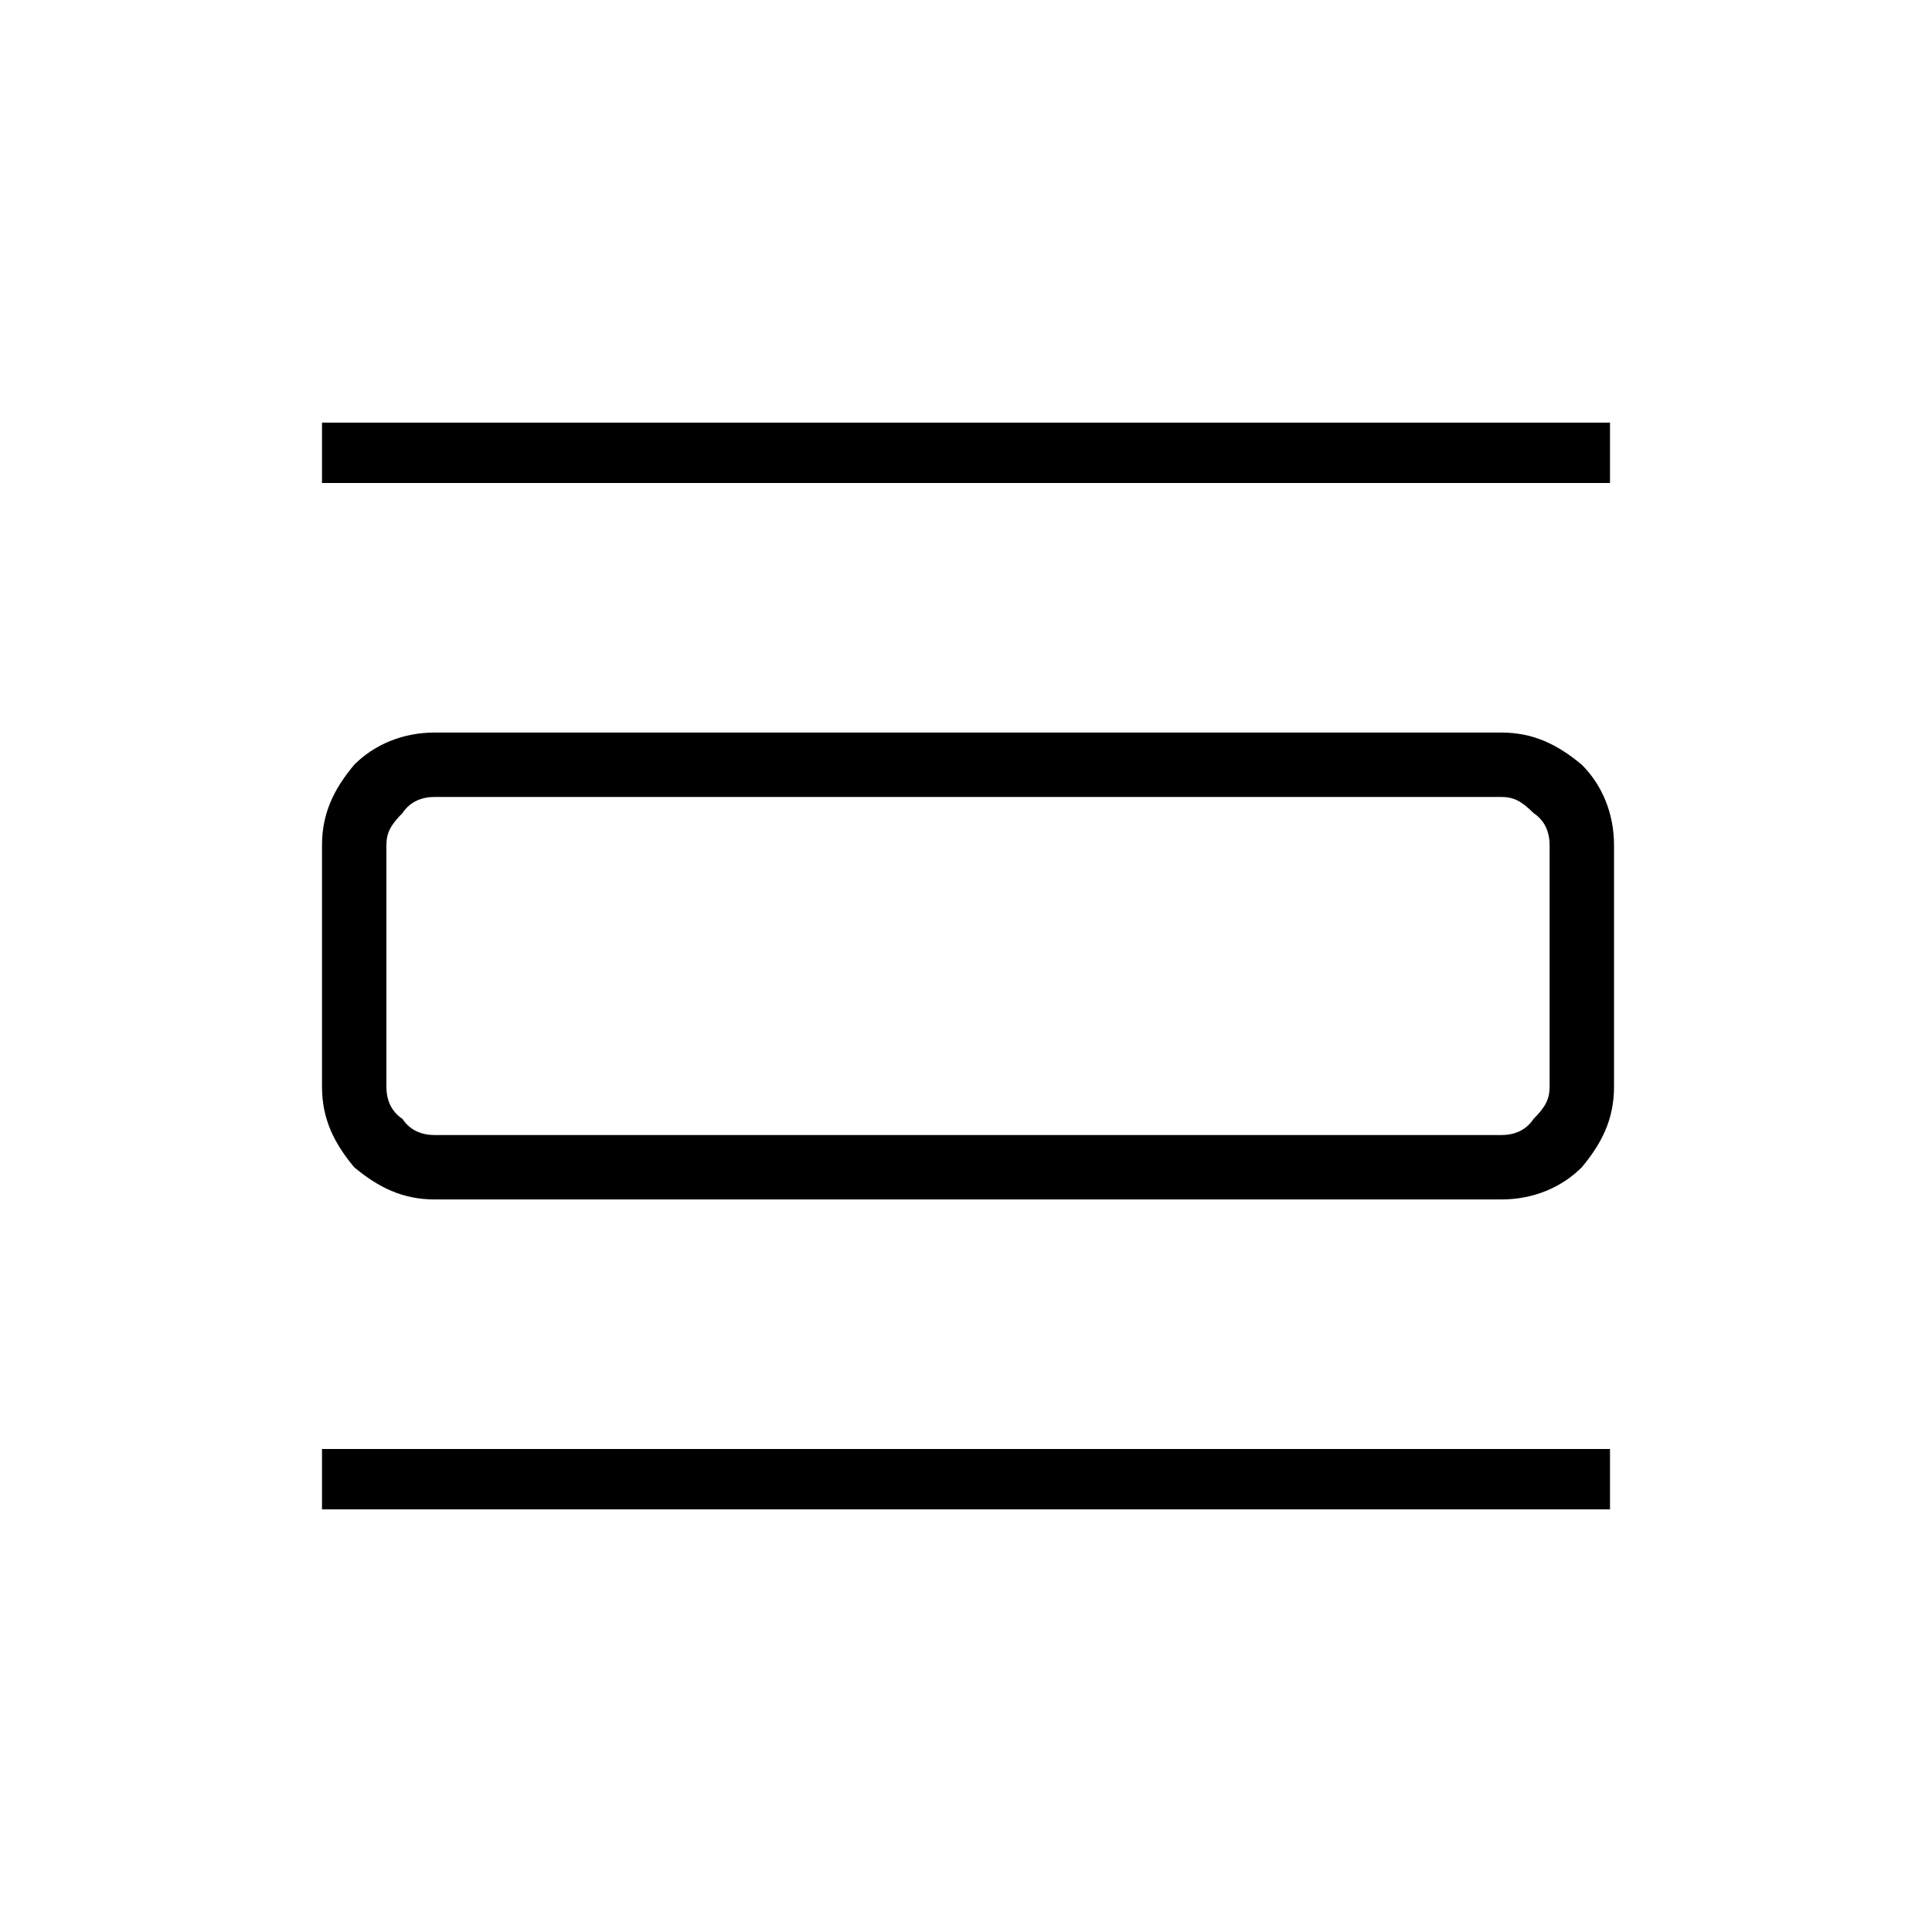 <?xml version="1.0" encoding="utf-8"?>
<!-- Generator: Adobe Illustrator 26.3.1, SVG Export Plug-In . SVG Version: 6.00 Build 0)  -->
<svg version="1.1" id="Слой_1" xmlns="http://www.w3.org/2000/svg" xmlns:xlink="http://www.w3.org/1999/xlink" x="0px" y="0px"
	 viewBox="0 0 48 48" style="enable-background:new 0 0 48 48;" xml:space="preserve">
<path d="M8,37.5V36h32v1.5H8z M8,12v-1.5h32V12H8z M10.8,29.8c-0.8,0-1.4-0.3-2-0.8C8.3,28.4,8,27.8,8,27v-6c0-0.8,0.3-1.4,0.8-2
	c0.5-0.5,1.2-0.8,2-0.8h26.5c0.8,0,1.4,0.3,2,0.8c0.5,0.5,0.8,1.2,0.8,2v6c0,0.8-0.3,1.4-0.8,2c-0.5,0.5-1.2,0.8-2,0.8H10.8z
	 M10.8,28.2h26.5c0.3,0,0.6-0.1,0.8-0.4c0.3-0.3,0.4-0.5,0.4-0.8v-6c0-0.3-0.1-0.6-0.4-0.8c-0.3-0.3-0.5-0.4-0.8-0.4H10.8
	c-0.3,0-0.6,0.1-0.8,0.4c-0.3,0.3-0.4,0.5-0.4,0.8v6c0,0.3,0.1,0.6,0.4,0.8C10.2,28.1,10.5,28.2,10.8,28.2z M9.5,19.8v8.4V19.8z"/>
</svg>
